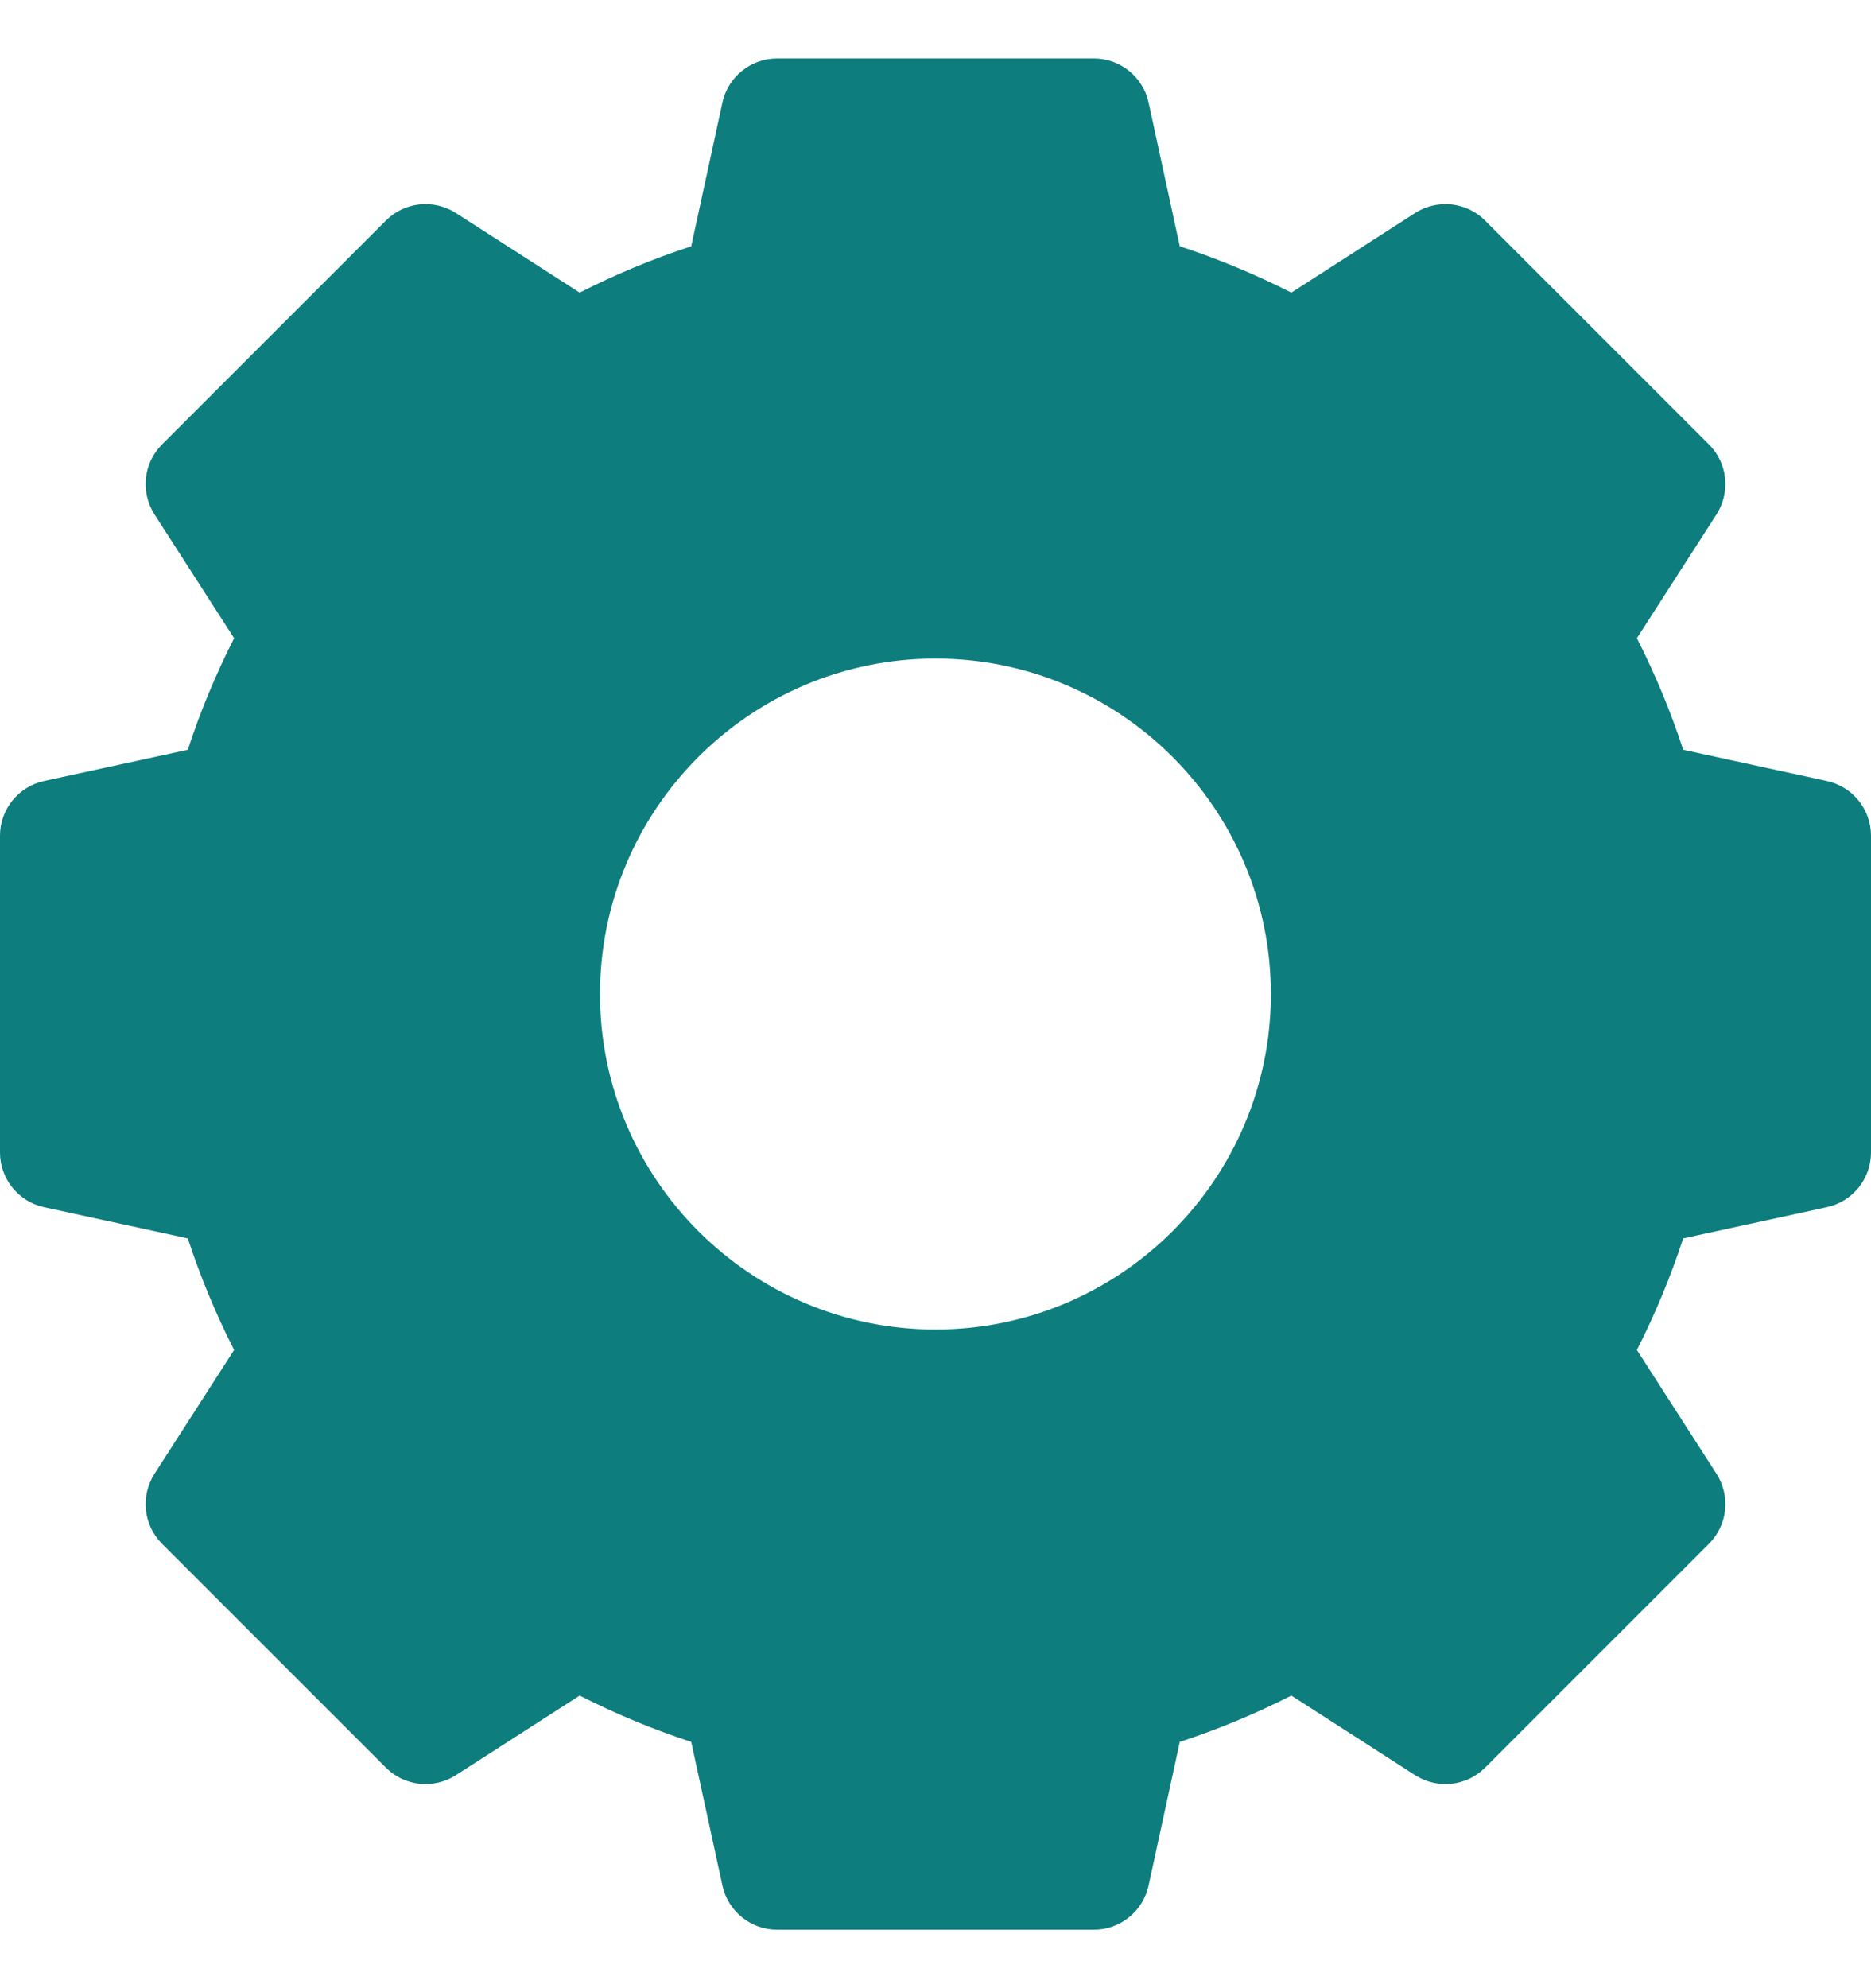 <svg width="16" height="17" viewBox="0 0 16 17" fill="none" xmlns="http://www.w3.org/2000/svg">
<path d="M15.623 6.678L14.394 6.411C14.287 6.083 14.154 5.764 13.998 5.457L14.679 4.398C14.8 4.208 14.774 3.96 14.615 3.801L12.699 1.885C12.54 1.726 12.292 1.7 12.102 1.821L11.043 2.502C10.736 2.346 10.416 2.213 10.089 2.106L9.822 0.876C9.774 0.657 9.579 0.5 9.355 0.5H6.645C6.421 0.5 6.226 0.657 6.178 0.876L5.911 2.106C5.583 2.213 5.264 2.346 4.957 2.502L3.898 1.821C3.708 1.7 3.46 1.726 3.301 1.885L1.385 3.801C1.226 3.96 1.2 4.208 1.321 4.398L2.002 5.457C1.846 5.764 1.713 6.083 1.606 6.411L0.376 6.678C0.157 6.726 0 6.921 0 7.145V9.855C0 10.079 0.157 10.274 0.376 10.322L1.606 10.589C1.713 10.916 1.846 11.236 2.002 11.543L1.321 12.602C1.2 12.792 1.226 13.04 1.385 13.199L3.301 15.115C3.46 15.274 3.708 15.3 3.898 15.179L4.957 14.498C5.264 14.654 5.583 14.787 5.911 14.894L6.178 16.123C6.226 16.343 6.421 16.5 6.645 16.5H9.355C9.579 16.5 9.774 16.343 9.822 16.123L10.089 14.894C10.416 14.787 10.736 14.654 11.043 14.498L12.102 15.179C12.292 15.3 12.54 15.274 12.699 15.115L14.615 13.199C14.774 13.04 14.8 12.792 14.679 12.602L13.998 11.543C14.154 11.236 14.287 10.916 14.394 10.589L15.623 10.322C15.843 10.274 16 10.079 16 9.855V7.145C16 6.921 15.843 6.726 15.623 6.678ZM10.868 8.5C10.868 10.082 9.582 11.368 8 11.368C6.418 11.368 5.131 10.082 5.131 8.5C5.131 6.918 6.418 5.631 8 5.631C9.582 5.631 10.868 6.918 10.868 8.5Z" fill="#0E7D7D"/>
</svg>
